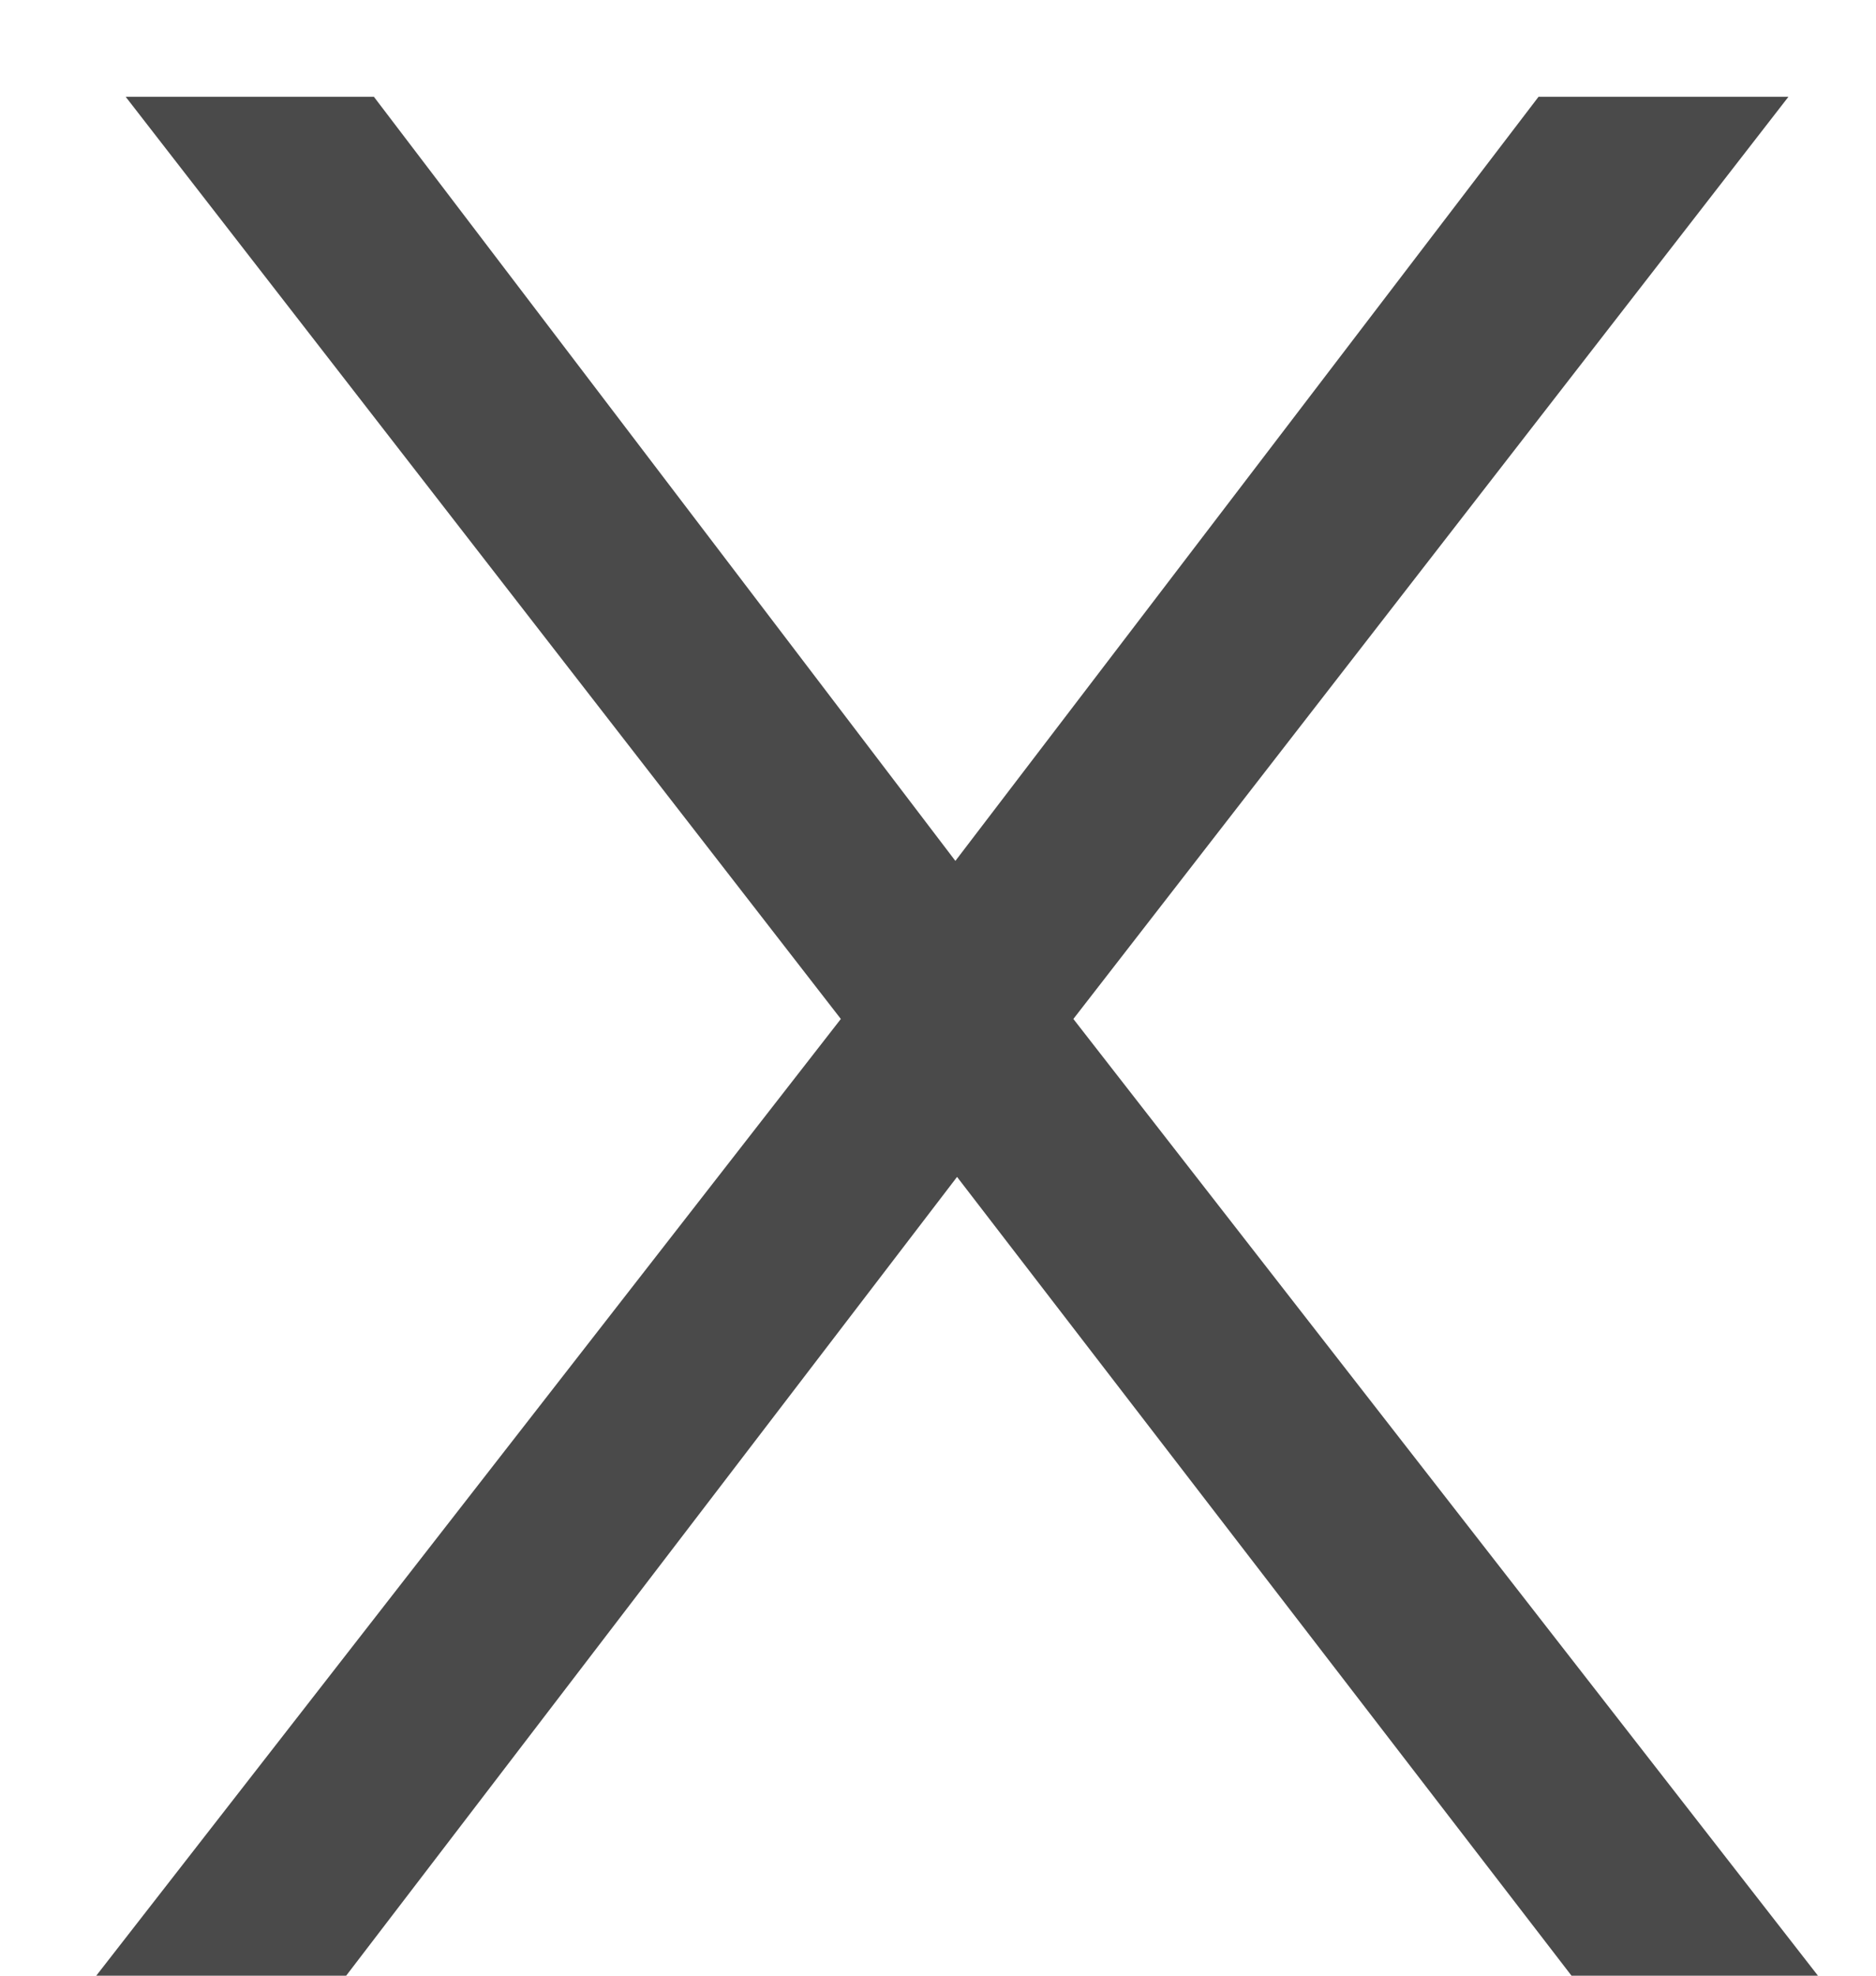 <svg width="19" height="20" viewBox="0 0 19 20" fill="none" xmlns="http://www.w3.org/2000/svg">
<path d="M9.676 8.715L3.787 0.98H1.273L8.516 10.315L0.975 20H3.506L9.693 11.914L15.916 20H18.412L10.871 10.315L18.113 0.98H15.582L9.676 8.715Z" fill="#4A4A4A"/>
</svg>
